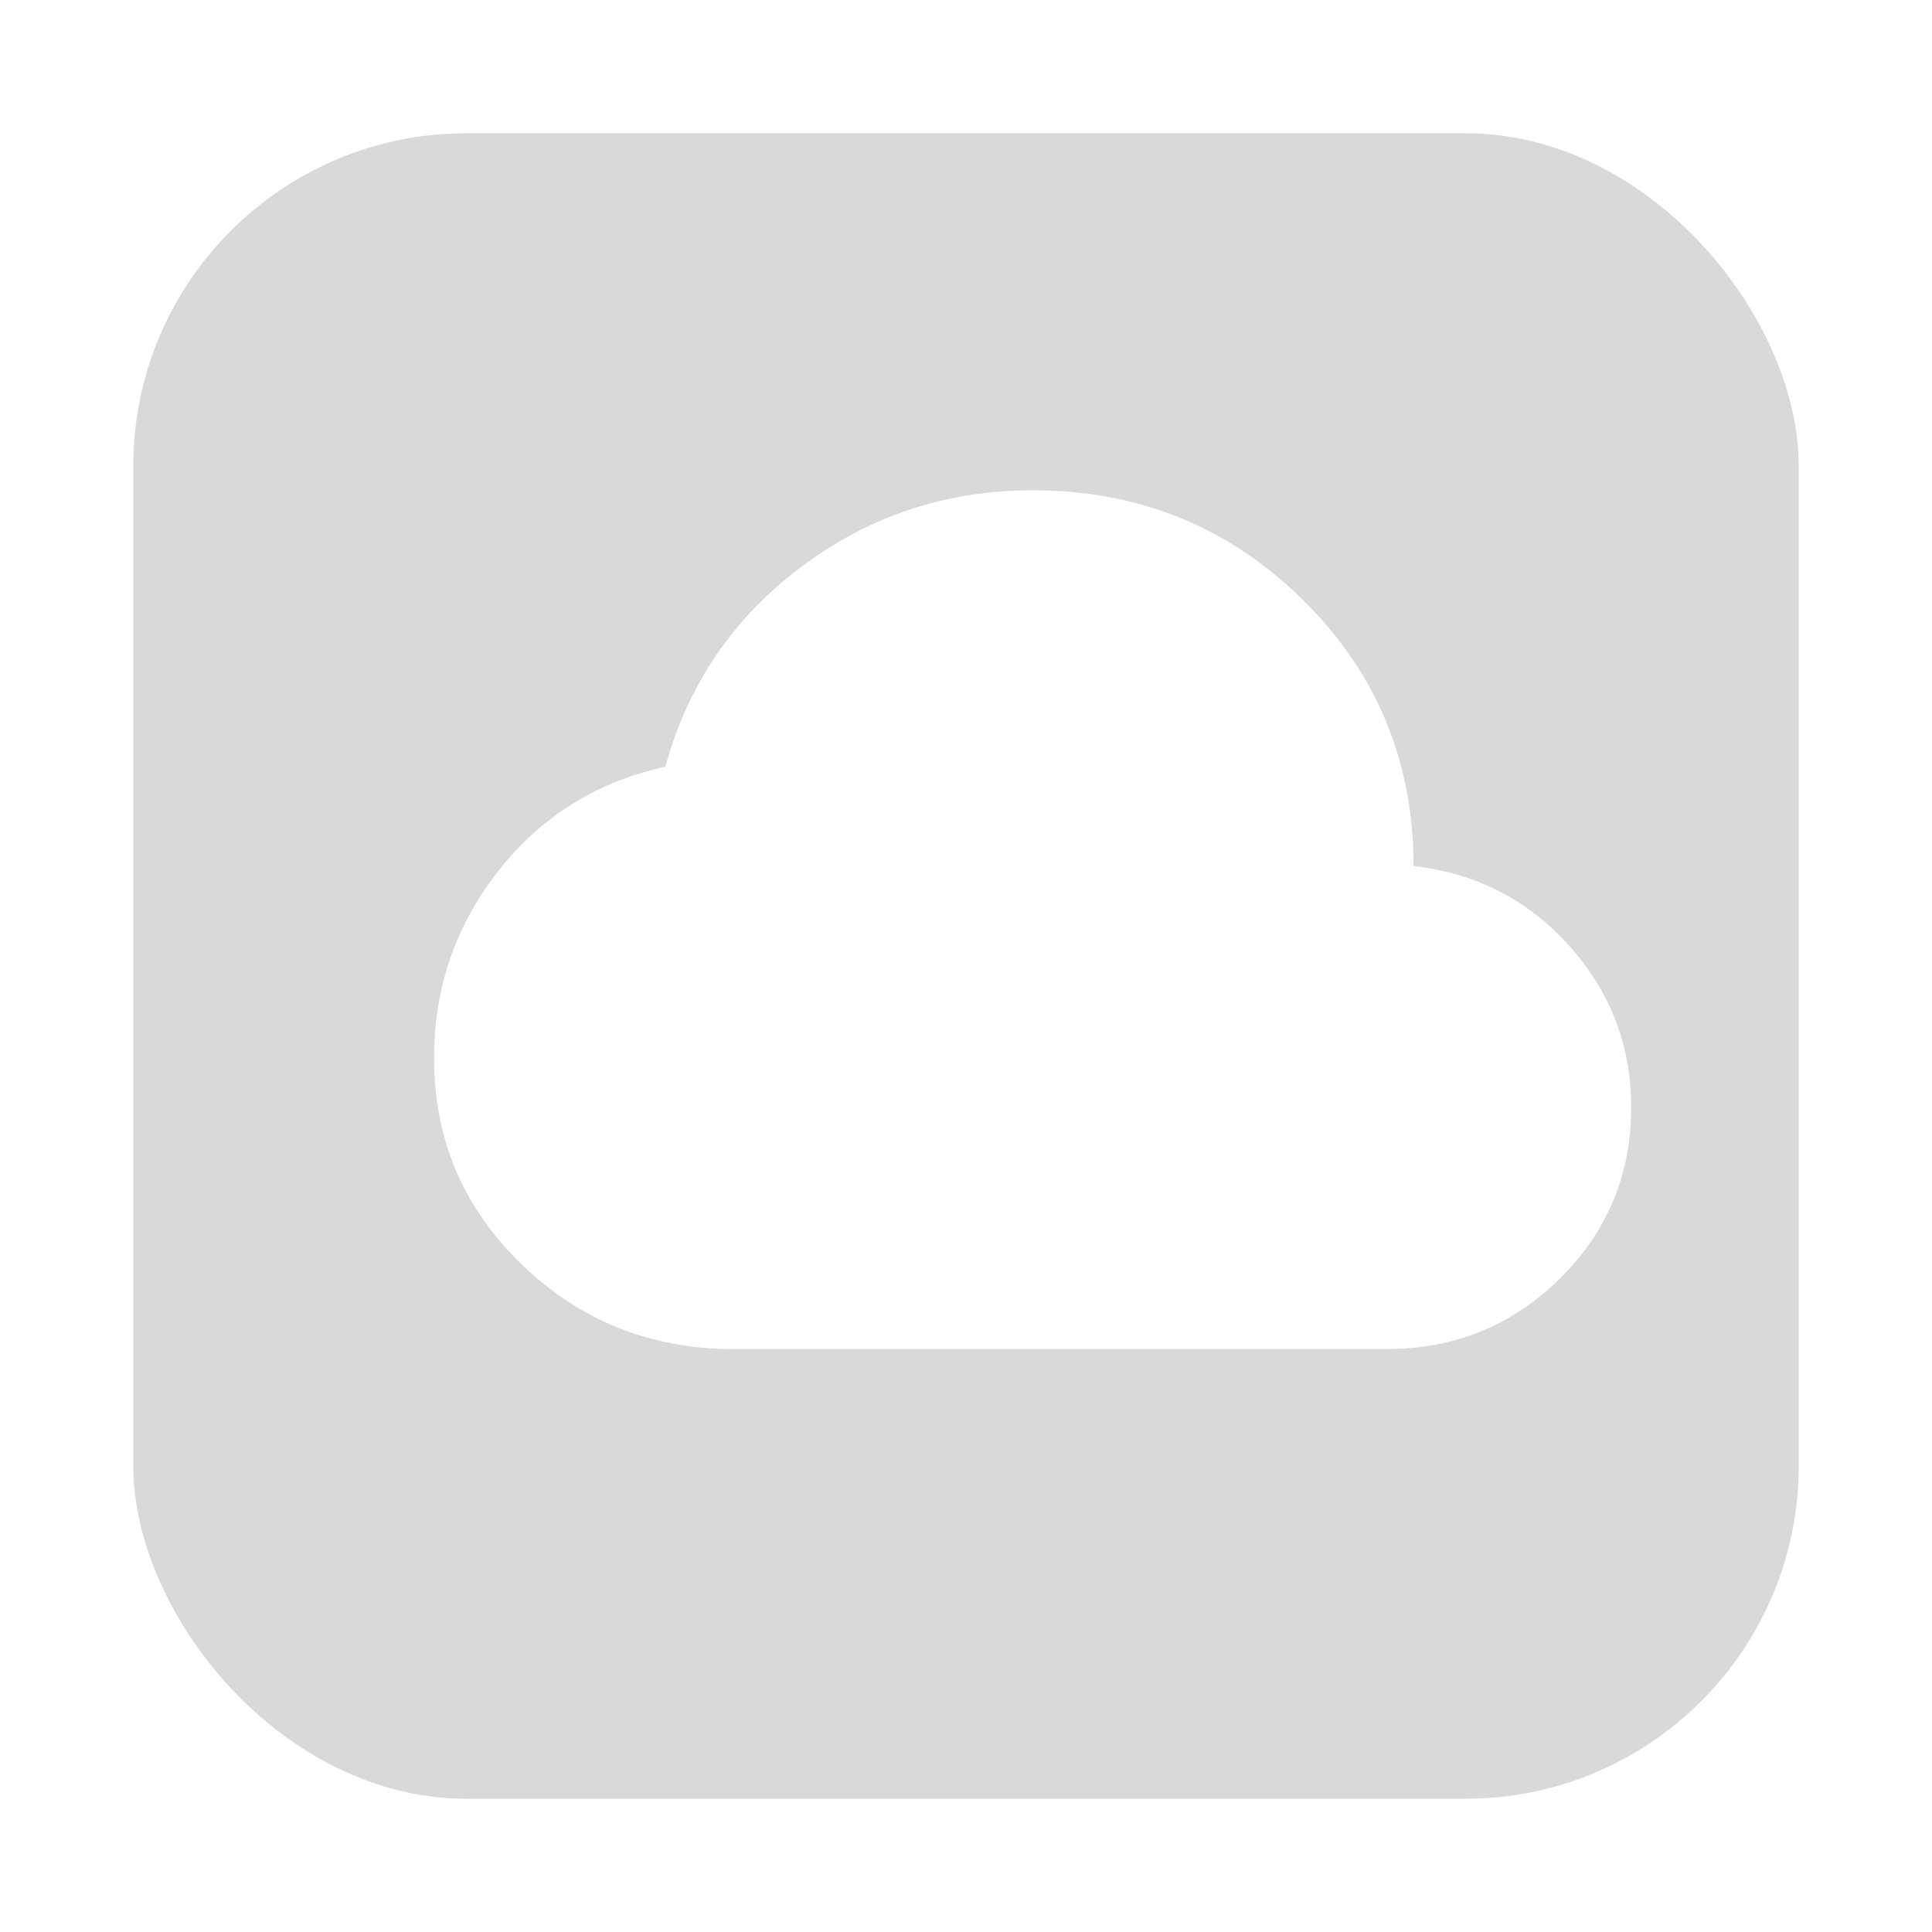 <svg width="58" height="58" viewBox="0 0 58 58" fill="none" xmlns="http://www.w3.org/2000/svg">
<g filter="url(#filter0_d_1104_10)">
<rect x="4" width="50" height="50" rx="10" fill="#D9D9D9"/>
</g>
<g filter="url(#filter1_d_1104_10)">
<path d="M20.016 37.5C17.538 37.5 15.421 36.654 13.665 34.962C11.908 33.27 11.03 31.202 11.031 28.759C11.031 26.664 11.671 24.797 12.951 23.159C14.23 21.521 15.905 20.474 17.974 20.017C18.654 17.546 20.016 15.546 22.058 14.015C24.099 12.484 26.414 11.719 29 11.719C32.185 11.719 34.888 12.813 37.107 15.003C39.327 17.192 40.436 19.857 40.435 22.998C42.313 23.213 43.872 24.012 45.111 25.396C46.351 26.779 46.97 28.397 46.969 30.249C46.969 32.263 46.254 33.975 44.824 35.386C43.394 36.796 41.659 37.501 39.618 37.5H20.016Z" fill="white"/>
</g>
<defs>
<filter id="filter0_d_1104_10" x="0" y="0" width="58" height="58" filterUnits="userSpaceOnUse" color-interpolation-filters="sRGB">
<feFlood flood-opacity="0" result="BackgroundImageFix"/>
<feColorMatrix in="SourceAlpha" type="matrix" values="0 0 0 0 0 0 0 0 0 0 0 0 0 0 0 0 0 0 127 0" result="hardAlpha"/>
<feOffset dy="4"/>
<feGaussianBlur stdDeviation="2"/>
<feComposite in2="hardAlpha" operator="out"/>
<feColorMatrix type="matrix" values="0 0 0 0 0 0 0 0 0 0 0 0 0 0 0 0 0 0 0.1 0"/>
<feBlend mode="normal" in2="BackgroundImageFix" result="effect1_dropShadow_1104_10"/>
<feBlend mode="normal" in="SourceGraphic" in2="effect1_dropShadow_1104_10" result="shape"/>
</filter>
<filter id="filter1_d_1104_10" x="7.031" y="8.719" width="47.938" height="37.781" filterUnits="userSpaceOnUse" color-interpolation-filters="sRGB">
<feFlood flood-opacity="0" result="BackgroundImageFix"/>
<feColorMatrix in="SourceAlpha" type="matrix" values="0 0 0 0 0 0 0 0 0 0 0 0 0 0 0 0 0 0 127 0" result="hardAlpha"/>
<feOffset dx="2" dy="3"/>
<feGaussianBlur stdDeviation="3"/>
<feComposite in2="hardAlpha" operator="out"/>
<feColorMatrix type="matrix" values="0 0 0 0 0 0 0 0 0 0 0 0 0 0 0 0 0 0 0.25 0"/>
<feBlend mode="normal" in2="BackgroundImageFix" result="effect1_dropShadow_1104_10"/>
<feBlend mode="normal" in="SourceGraphic" in2="effect1_dropShadow_1104_10" result="shape"/>
</filter>
</defs>
</svg>

